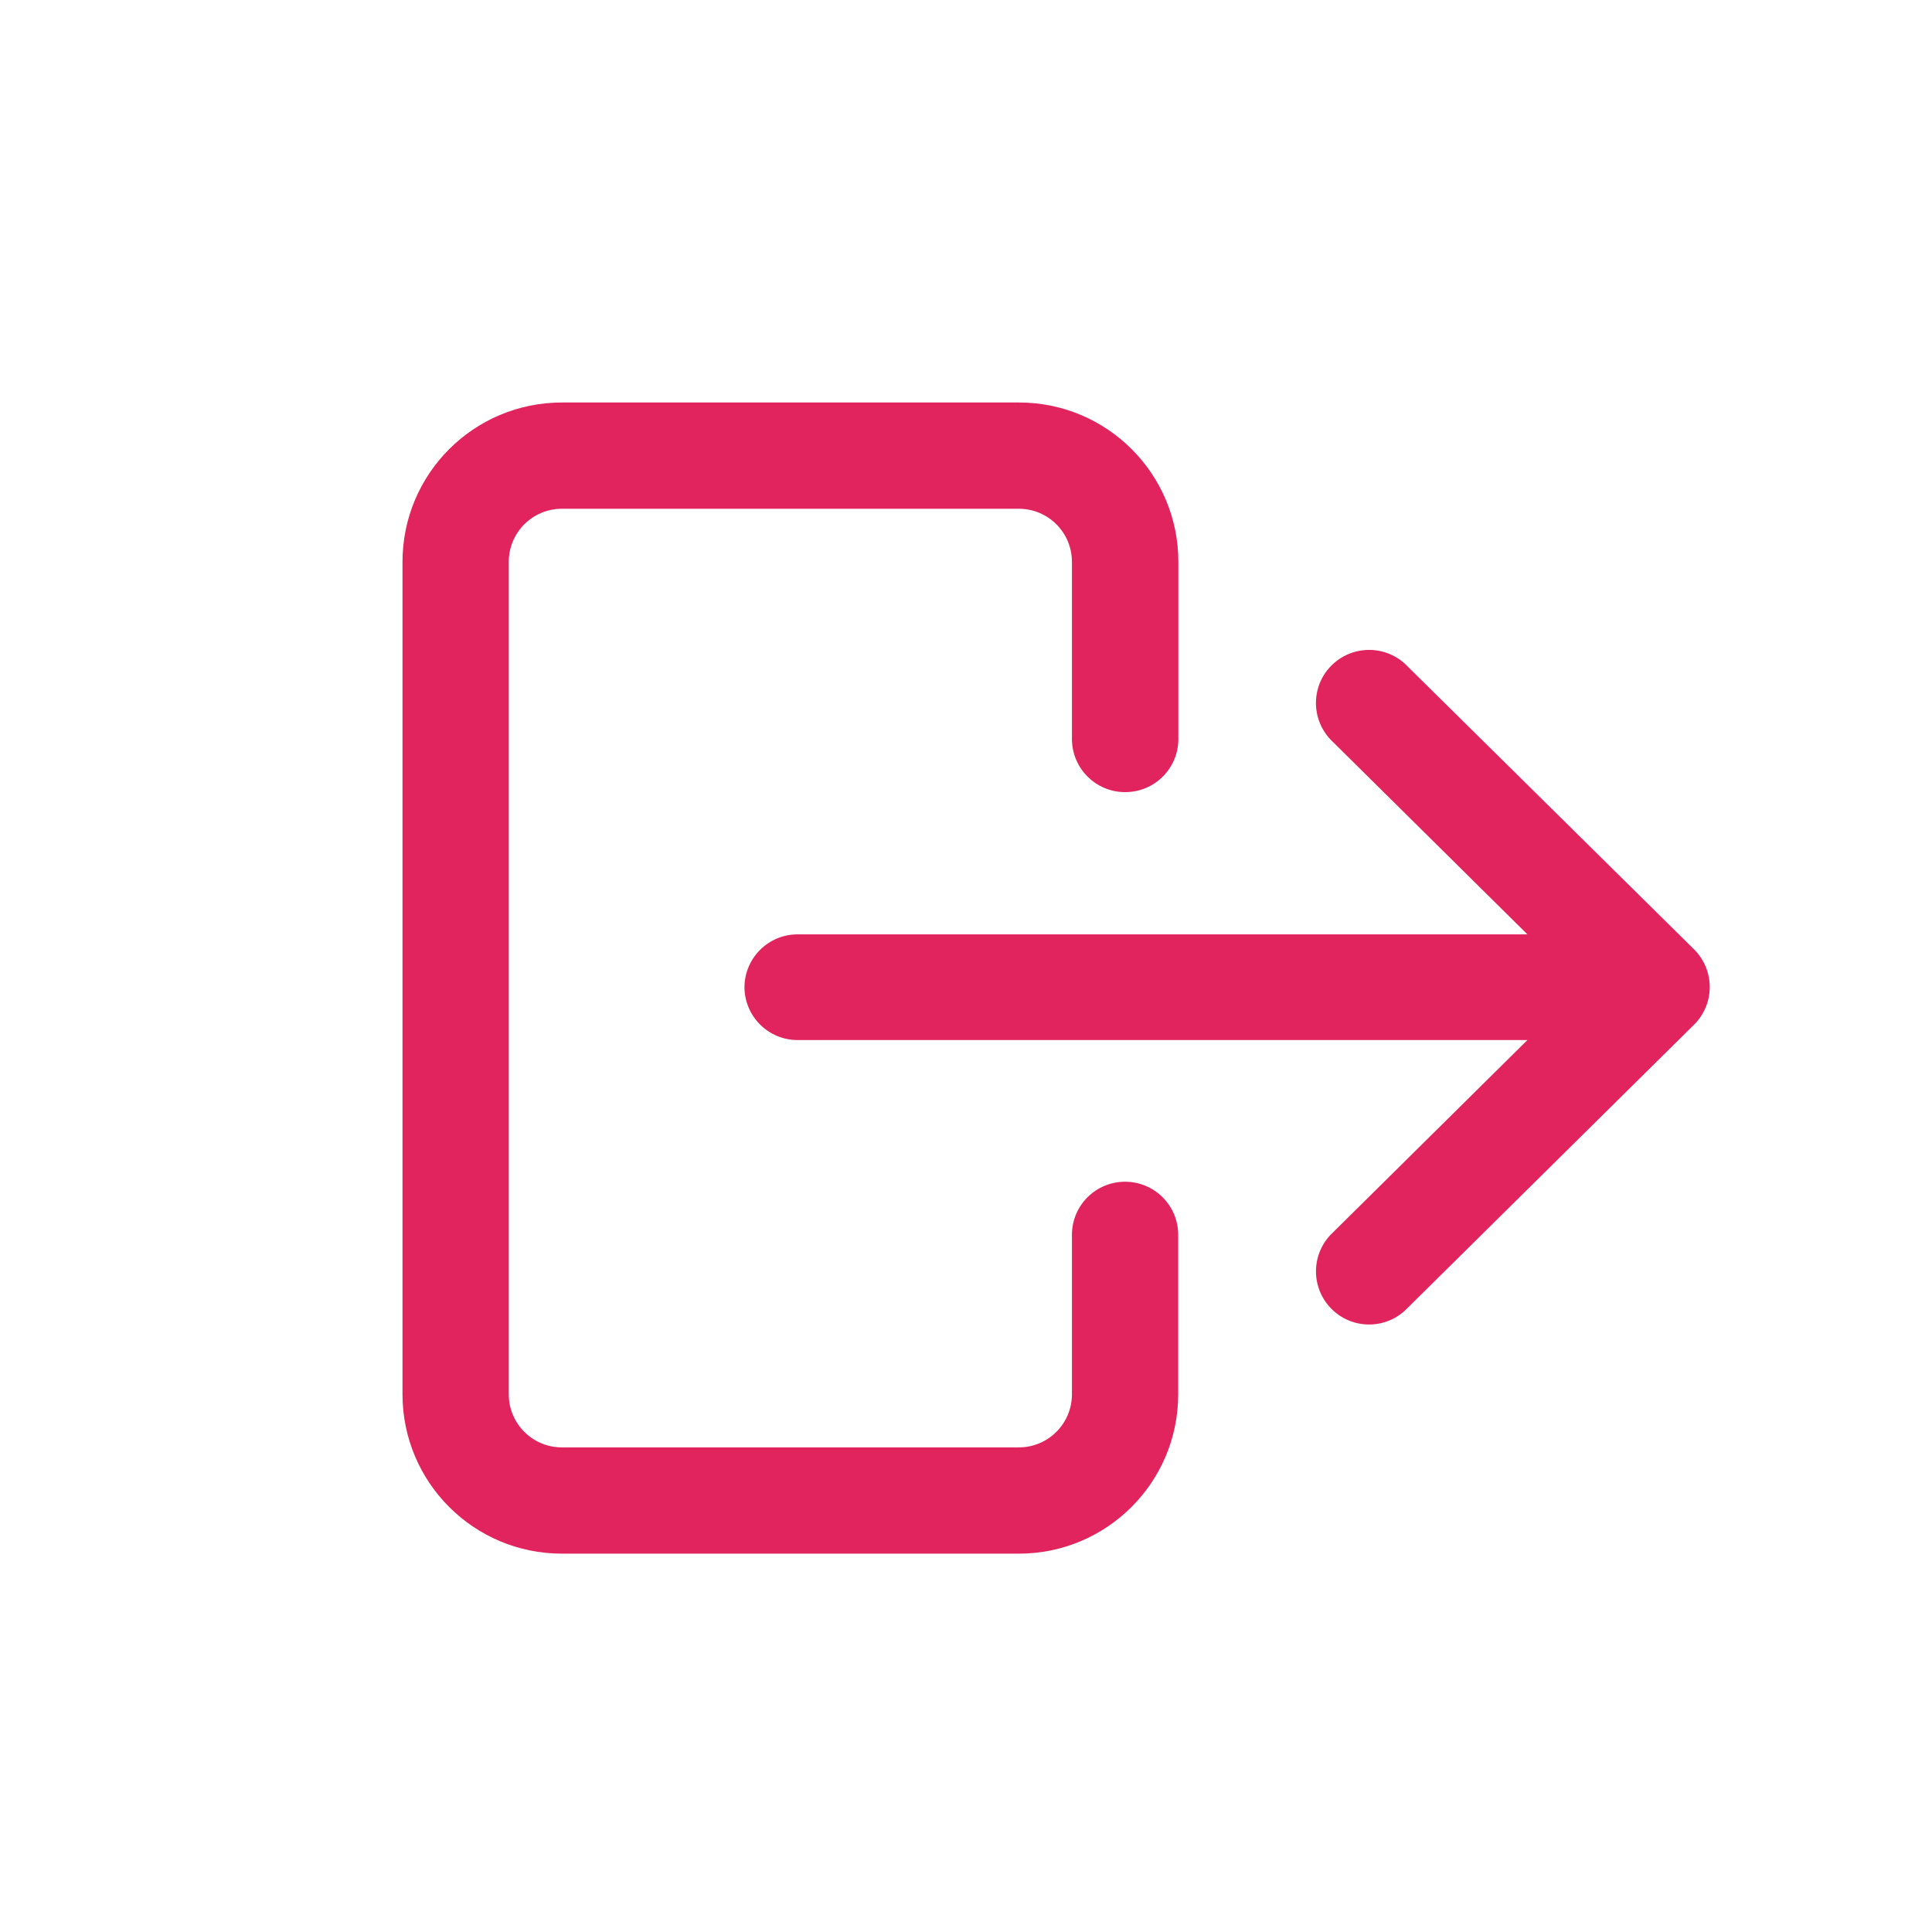 <svg xmlns="http://www.w3.org/2000/svg" width="24" height="24" viewBox="0 0 24 24">
    <g fill="#E1245E">
        <path d="M8.978 4.84c.365 0 .66-.295.66-.66v-2.2C9.638.886 8.752 0 7.658 0H1.98C.886 0 0 .886 0 1.98v10.34c0 1.094.886 1.98 1.98 1.98h5.676c1.094 0 1.98-.886 1.98-1.98v-1.98c0-.365-.295-.66-.66-.66-.365 0-.66.295-.66.66v1.98c0 .365-.295.66-.66.66H1.98c-.365 0-.66-.295-.66-.66V1.98c0-.365.295-.66.66-.66h5.676c.365 0 .66.295.66.66v2.2c0 .175.07.344.194.467.124.124.293.194.468.193z" transform="translate(5 5)"/>
        <path d="M4.248 7.26c0 .365.296.66.66.66h9.066l-2.446 2.42c-.244.258-.24.664.01.917.249.253.654.263.916.022l3.588-3.548c.126-.124.197-.293.197-.47 0-.176-.071-.346-.197-.47l-3.588-3.544c-.262-.24-.667-.23-.917.023s-.253.658-.009.917l2.446 2.42H4.908c-.362 0-.656.291-.66.653z" transform="translate(5 5)"/>
    </g>
</svg>
